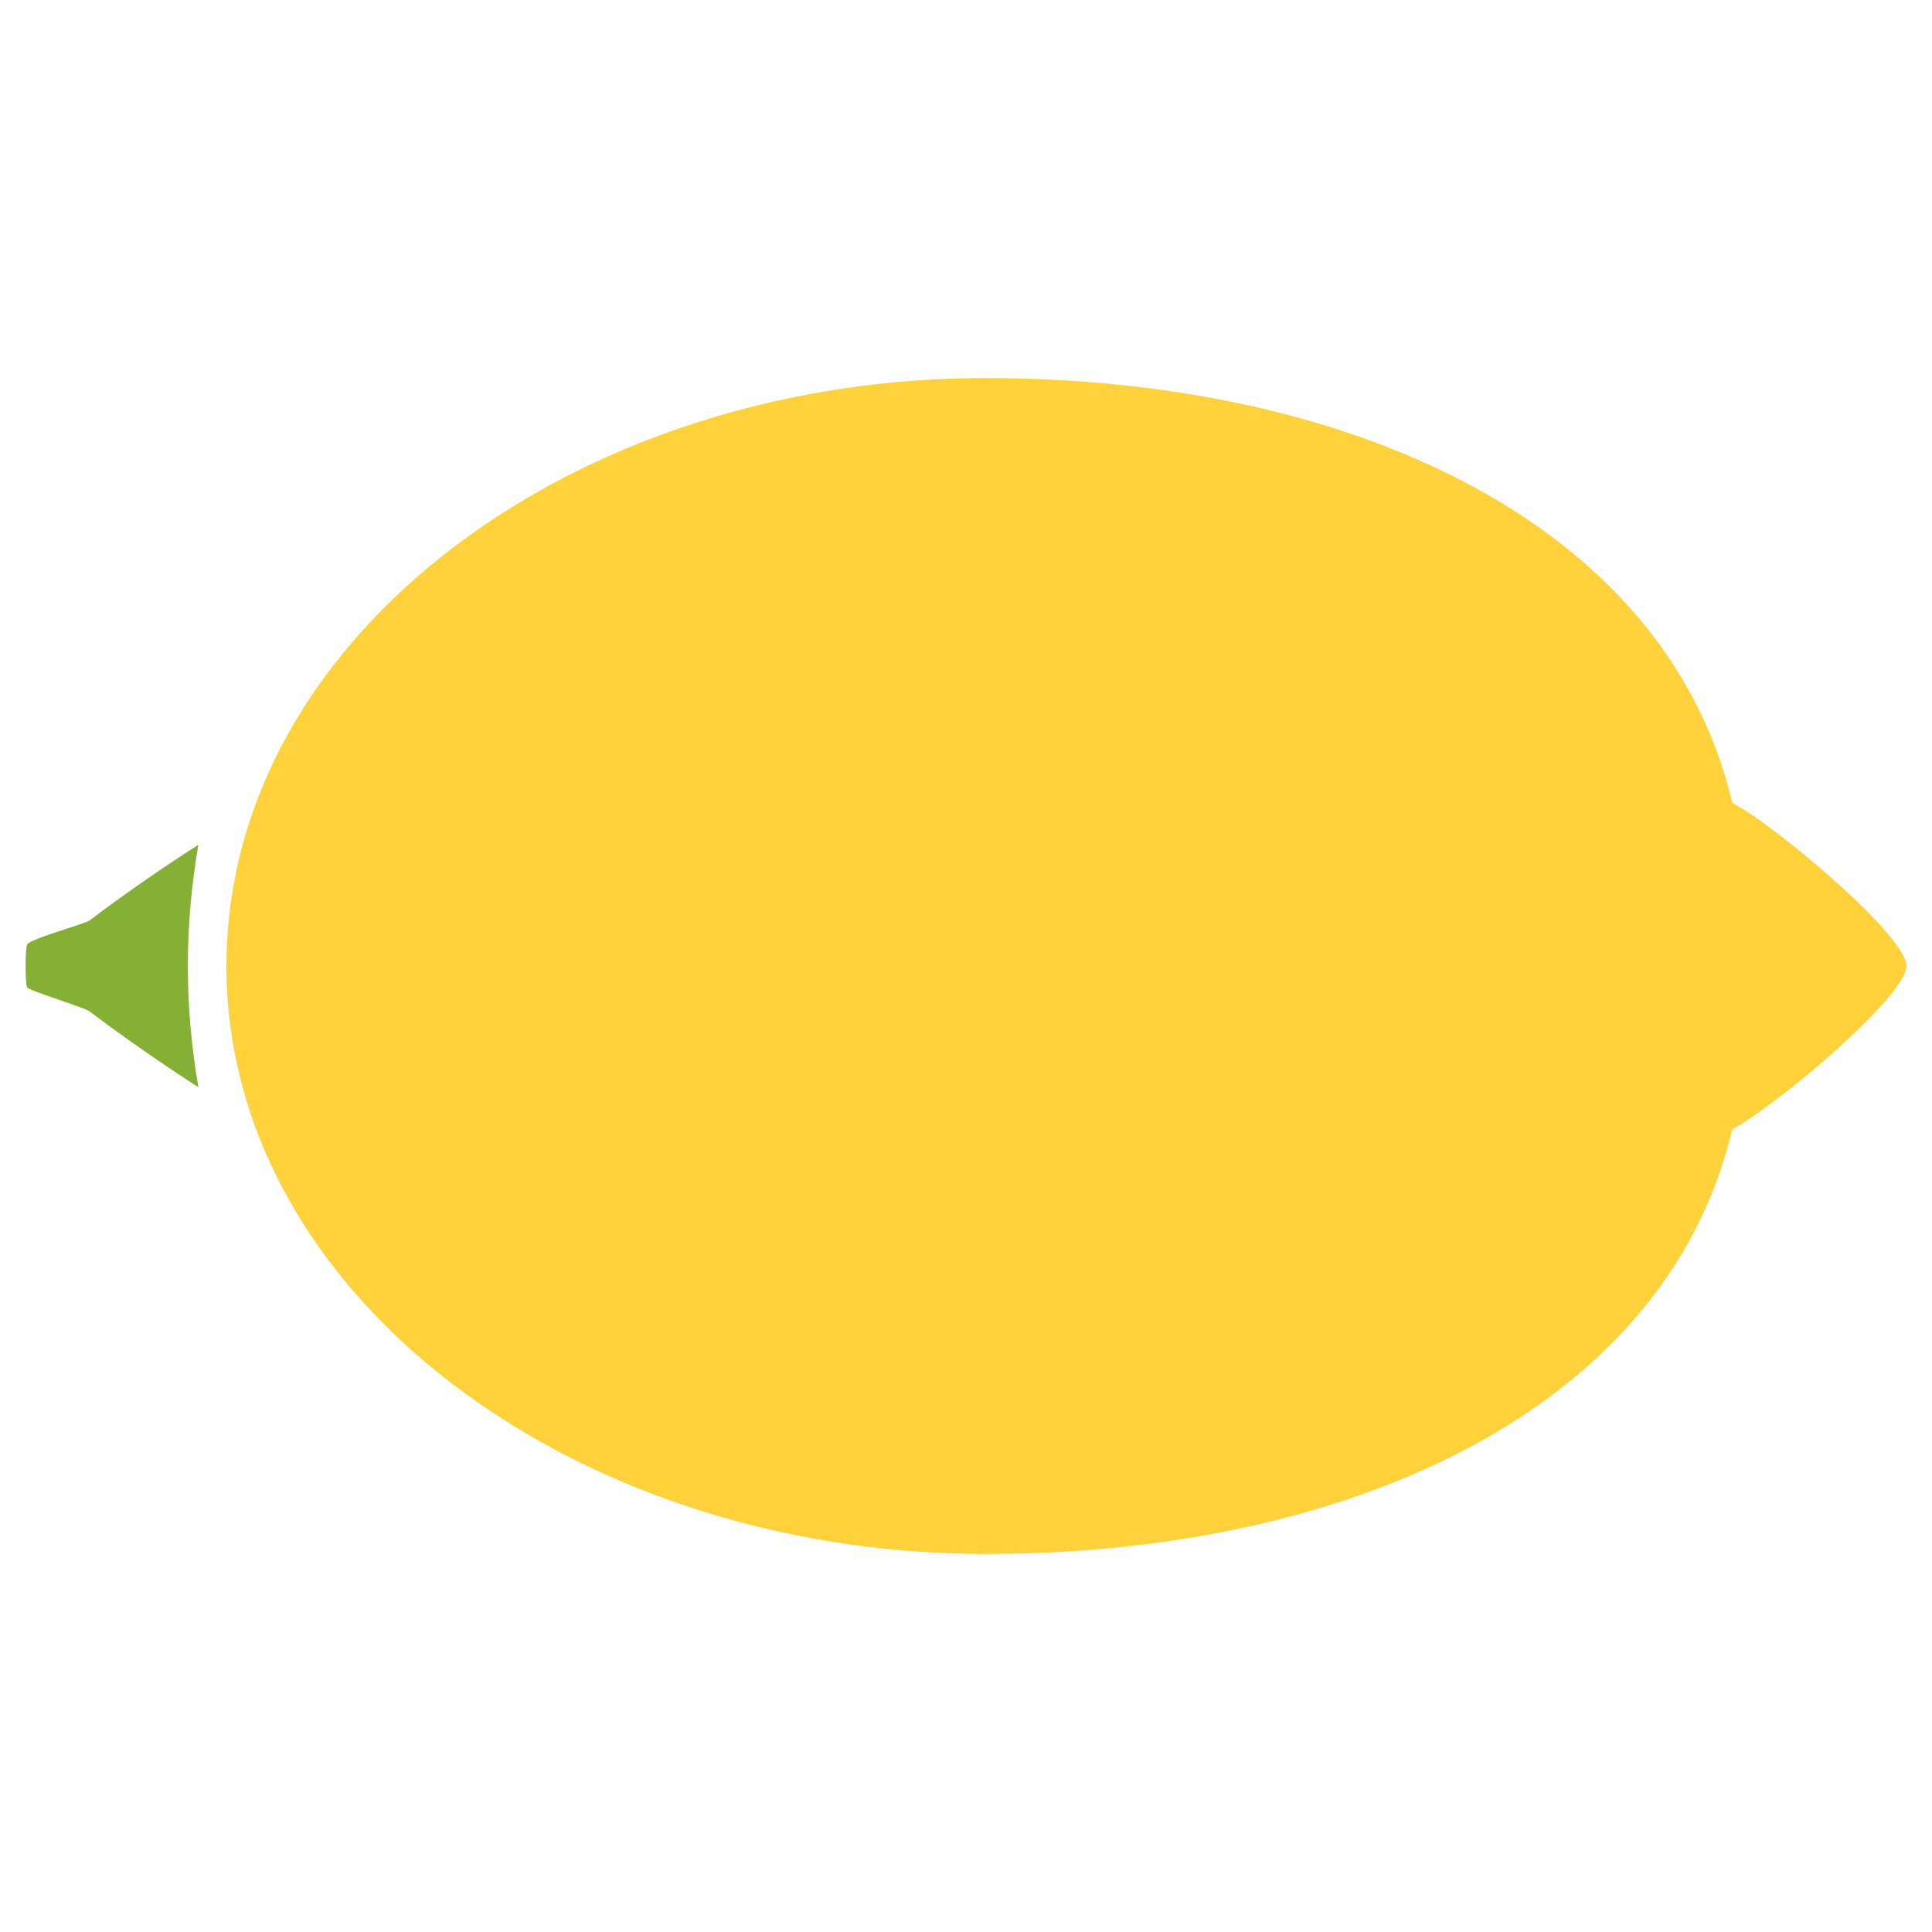 <?xml version="1.0" encoding="utf-8"?>
<!-- Generator: Adobe Illustrator 16.0.3, SVG Export Plug-In . SVG Version: 6.00 Build 0)  -->
<!DOCTYPE svg PUBLIC "-//W3C//DTD SVG 1.1//EN" "http://www.w3.org/Graphics/SVG/1.1/DTD/svg11.dtd">
<svg version="1.1" id="Layer_1" xmlns="http://www.w3.org/2000/svg" xmlns:xlink="http://www.w3.org/1999/xlink" x="0px" y="0px"
	 width="300px" height="300px" viewBox="0 0 300 300" enable-background="new 0 0 300 300" xml:space="preserve">
<g>
	<g>
		<path fill="#FFD13A" d="M153.033,58.702c-58.758,0-108.979,33.964-116.808,79.014c-0.708,4.053-1.069,8.191-1.069,12.287
			c0,4.095,0.361,8.233,1.069,12.296c7.83,45.04,58.05,78.999,116.808,78.999c56.475,0,105.158-22.317,115.777-65.22l0.174-0.722
			l0.646-0.367c6.668-3.758,26.394-20.289,26.394-24.986c0-4.703-19.726-21.229-26.394-24.987l-0.646-0.367l-0.174-0.718
			C258.191,81.029,209.508,58.702,153.033,58.702z"/>
	</g>
	<path fill="#85B036" d="M30.804,131.183c0,0-8.272,5.199-16.878,11.732c-0.742,0.568-9.381,2.891-9.718,3.768
		c-0.327,0.872-0.289,6.134,0,6.64c0.299,0.516,8.89,3.122,9.641,3.69c8.64,6.528,16.955,11.81,16.955,11.81
		c-1.064-6.157-1.633-12.44-1.633-18.825C29.171,143.613,29.74,137.33,30.804,131.183z"/>
</g>
</svg>
